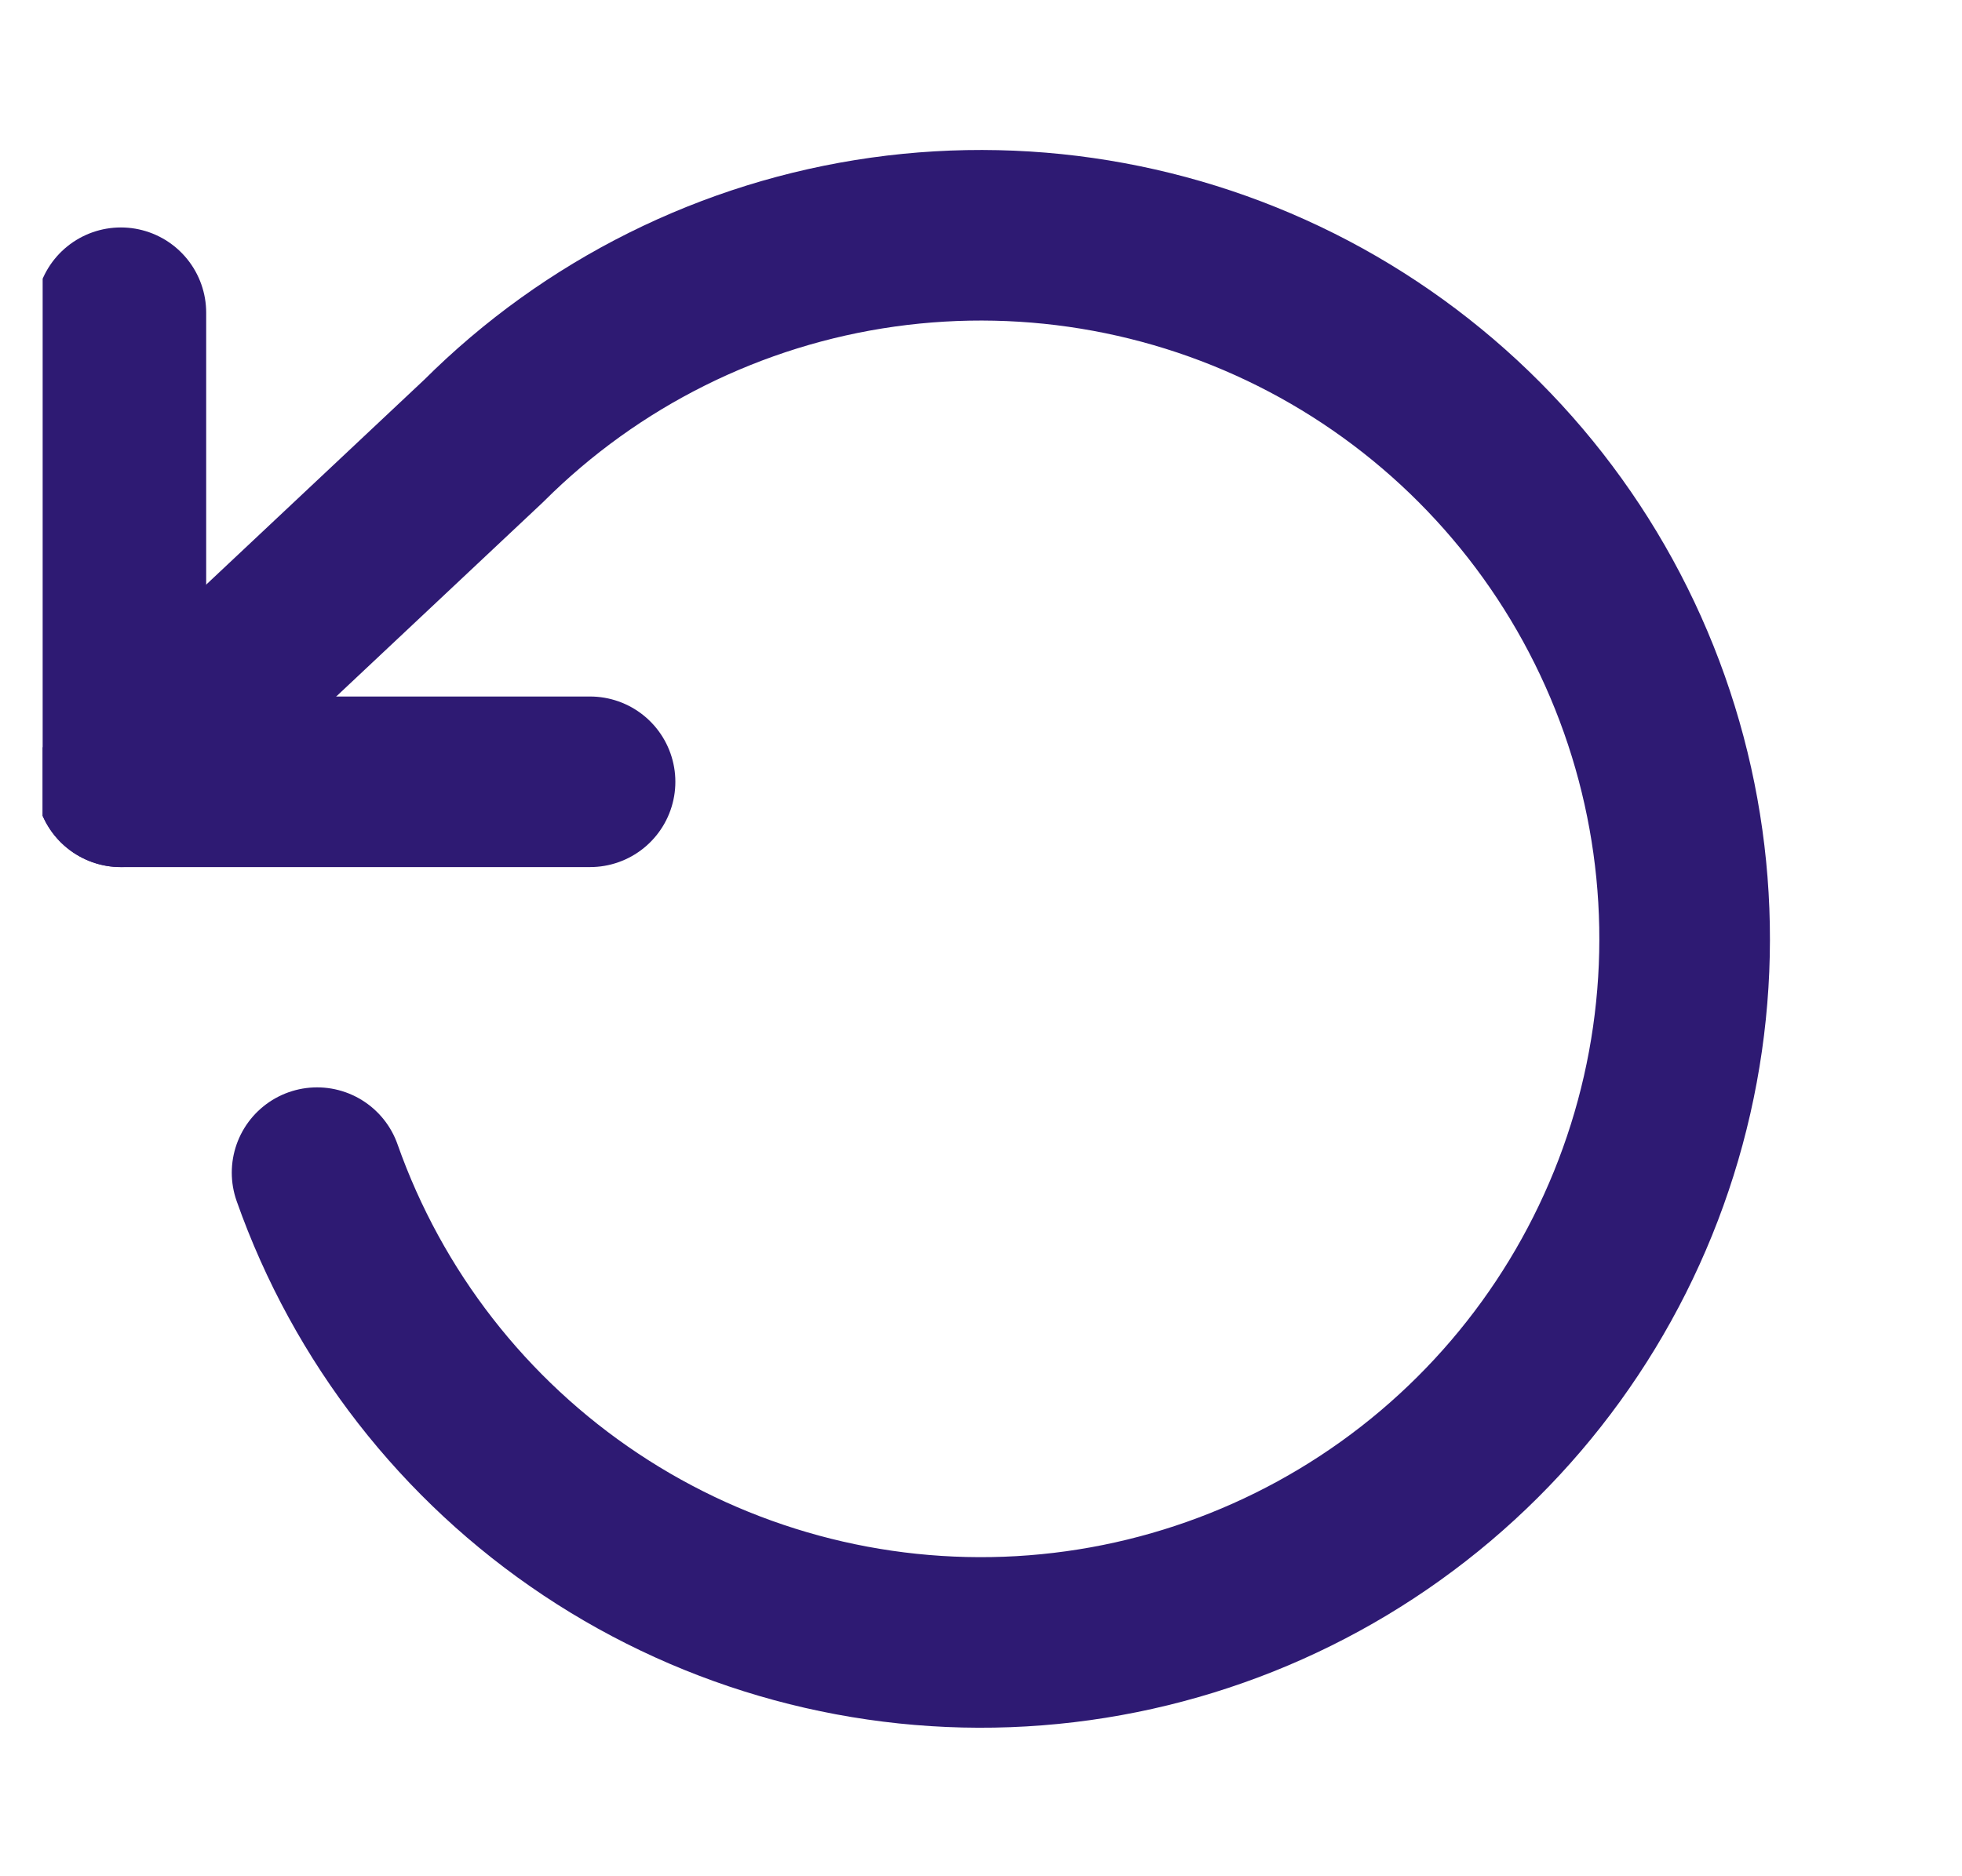 <svg width="23" height="22" viewBox="0 0 23 22" fill="none" xmlns="http://www.w3.org/2000/svg">
<g clip-path="url(#clip0_1086_4159)">
<path d="M1.417 3.667V9.167H6.917" stroke="#2E1A73" stroke-width="2" stroke-linecap="round" stroke-linejoin="round"/>
<path d="M3.717 13.75C4.312 15.437 5.438 16.885 6.927 17.876C8.416 18.867 10.187 19.348 11.973 19.245C13.758 19.142 15.462 18.462 16.828 17.306C18.193 16.151 19.146 14.583 19.543 12.839C19.94 11.095 19.759 9.269 19.028 7.637C18.297 6.004 17.055 4.654 15.49 3.788C13.925 2.923 12.12 2.59 10.349 2.839C8.578 3.088 6.936 3.906 5.67 5.17L1.417 9.167" stroke="#2E1A73" stroke-width="2" stroke-linecap="round" stroke-linejoin="round"/>
</g>
<defs>
<clipPath id="clip0_1086_4159">
<rect width="22" height="22" fill="white" transform="translate(0.5)"/>
</clipPath>
</defs>
</svg>
